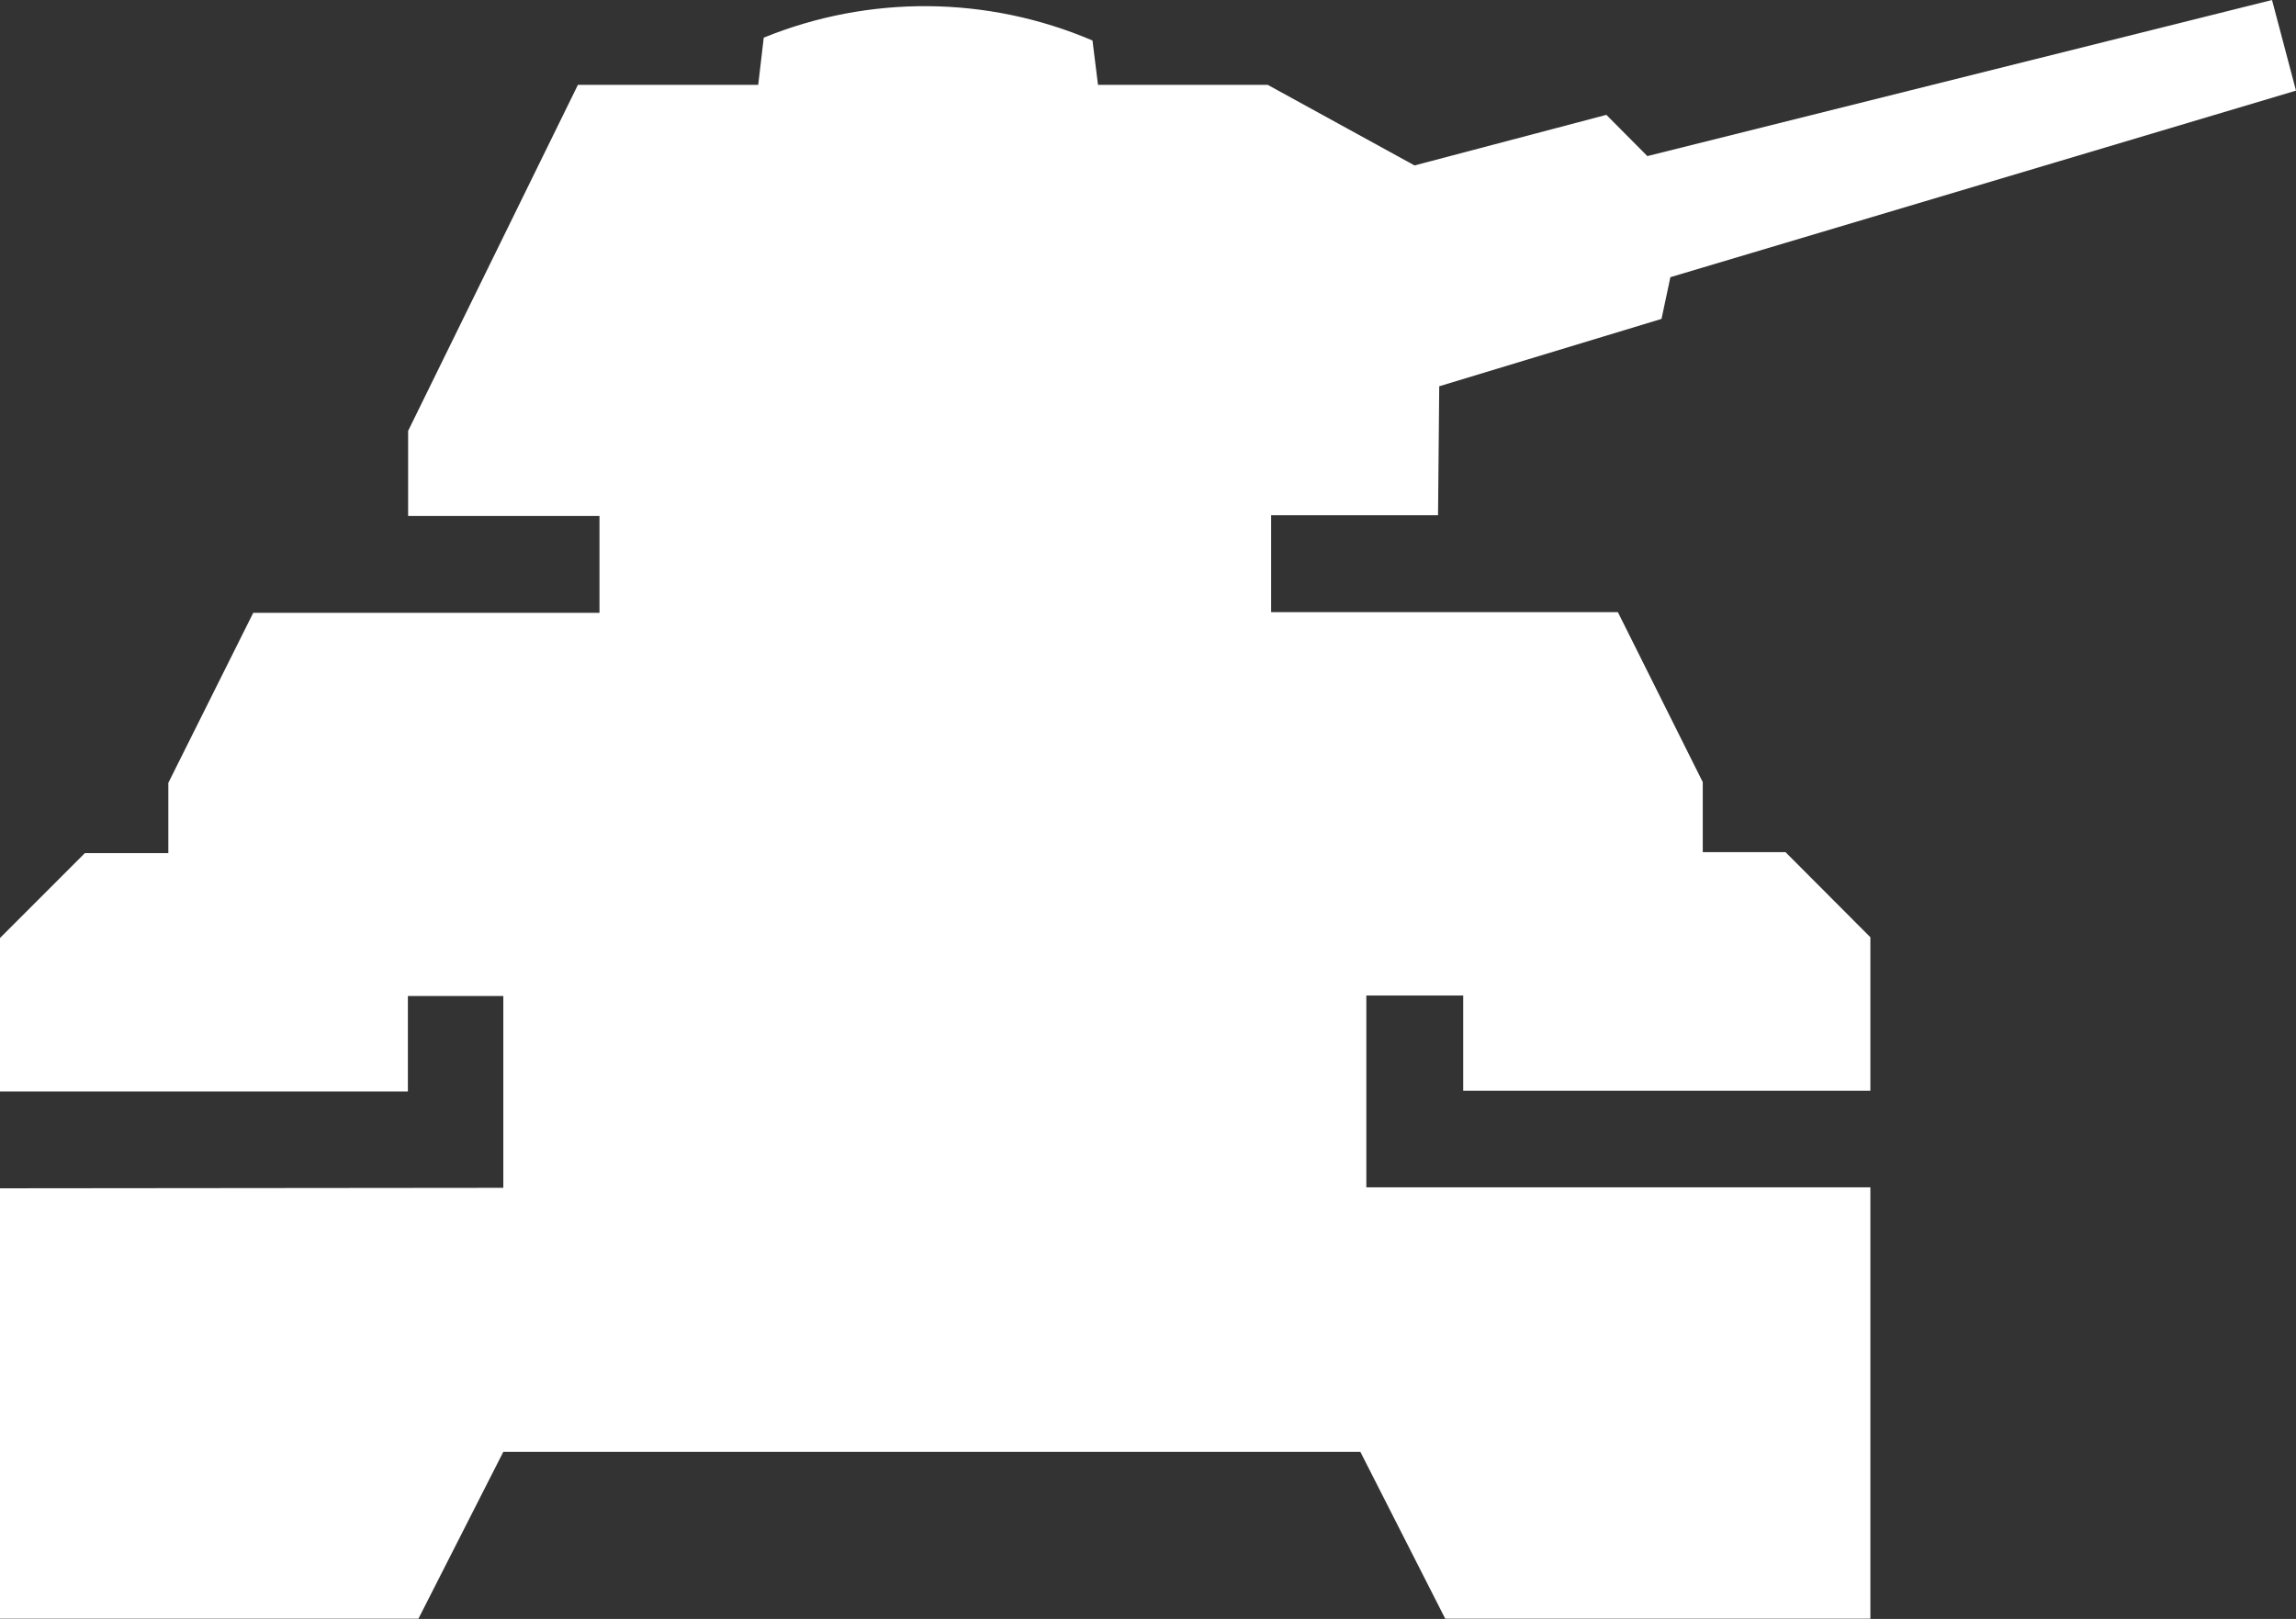 <?xml version="1.0" encoding="UTF-8"?><svg id="Layer_1" xmlns="http://www.w3.org/2000/svg" viewBox="0 0 95.75 67.52"><rect x="0" y="0" width="95.75" height="67.52" fill="#333333" stroke="none"/><defs><style>.cls-1{fill:#fff;fill-rule:evenodd;}</style></defs><path class="cls-1" d="m0,67.52v-17.96l20.99-.02v-8h-3.98v3.98H0v-6.4l3.54-3.54h3.48v-2.93h0l3.54-7.09h14.44v-4.04h-7.98v-3.55l7.08-14.43h7.52l.23-1.97c4.4-1.79,9.34-1.75,13.71.12l.23,1.85h7.08l6.12,3.36,8-2.11,1.71,1.72L94.75,0l1,3.78-26.09,7.78-.37,1.74-9.27,2.81-.05,5.38h-6.96v4.04h14.46l3.54,7.09v2.92h3.45l3.54,3.55v6.4h-16.98v-3.97h-4.04v8h21.02s0,17.99,0,17.99h-17.73l-3.54-6.96H20.99l-3.54,6.96H0Z"/></svg>